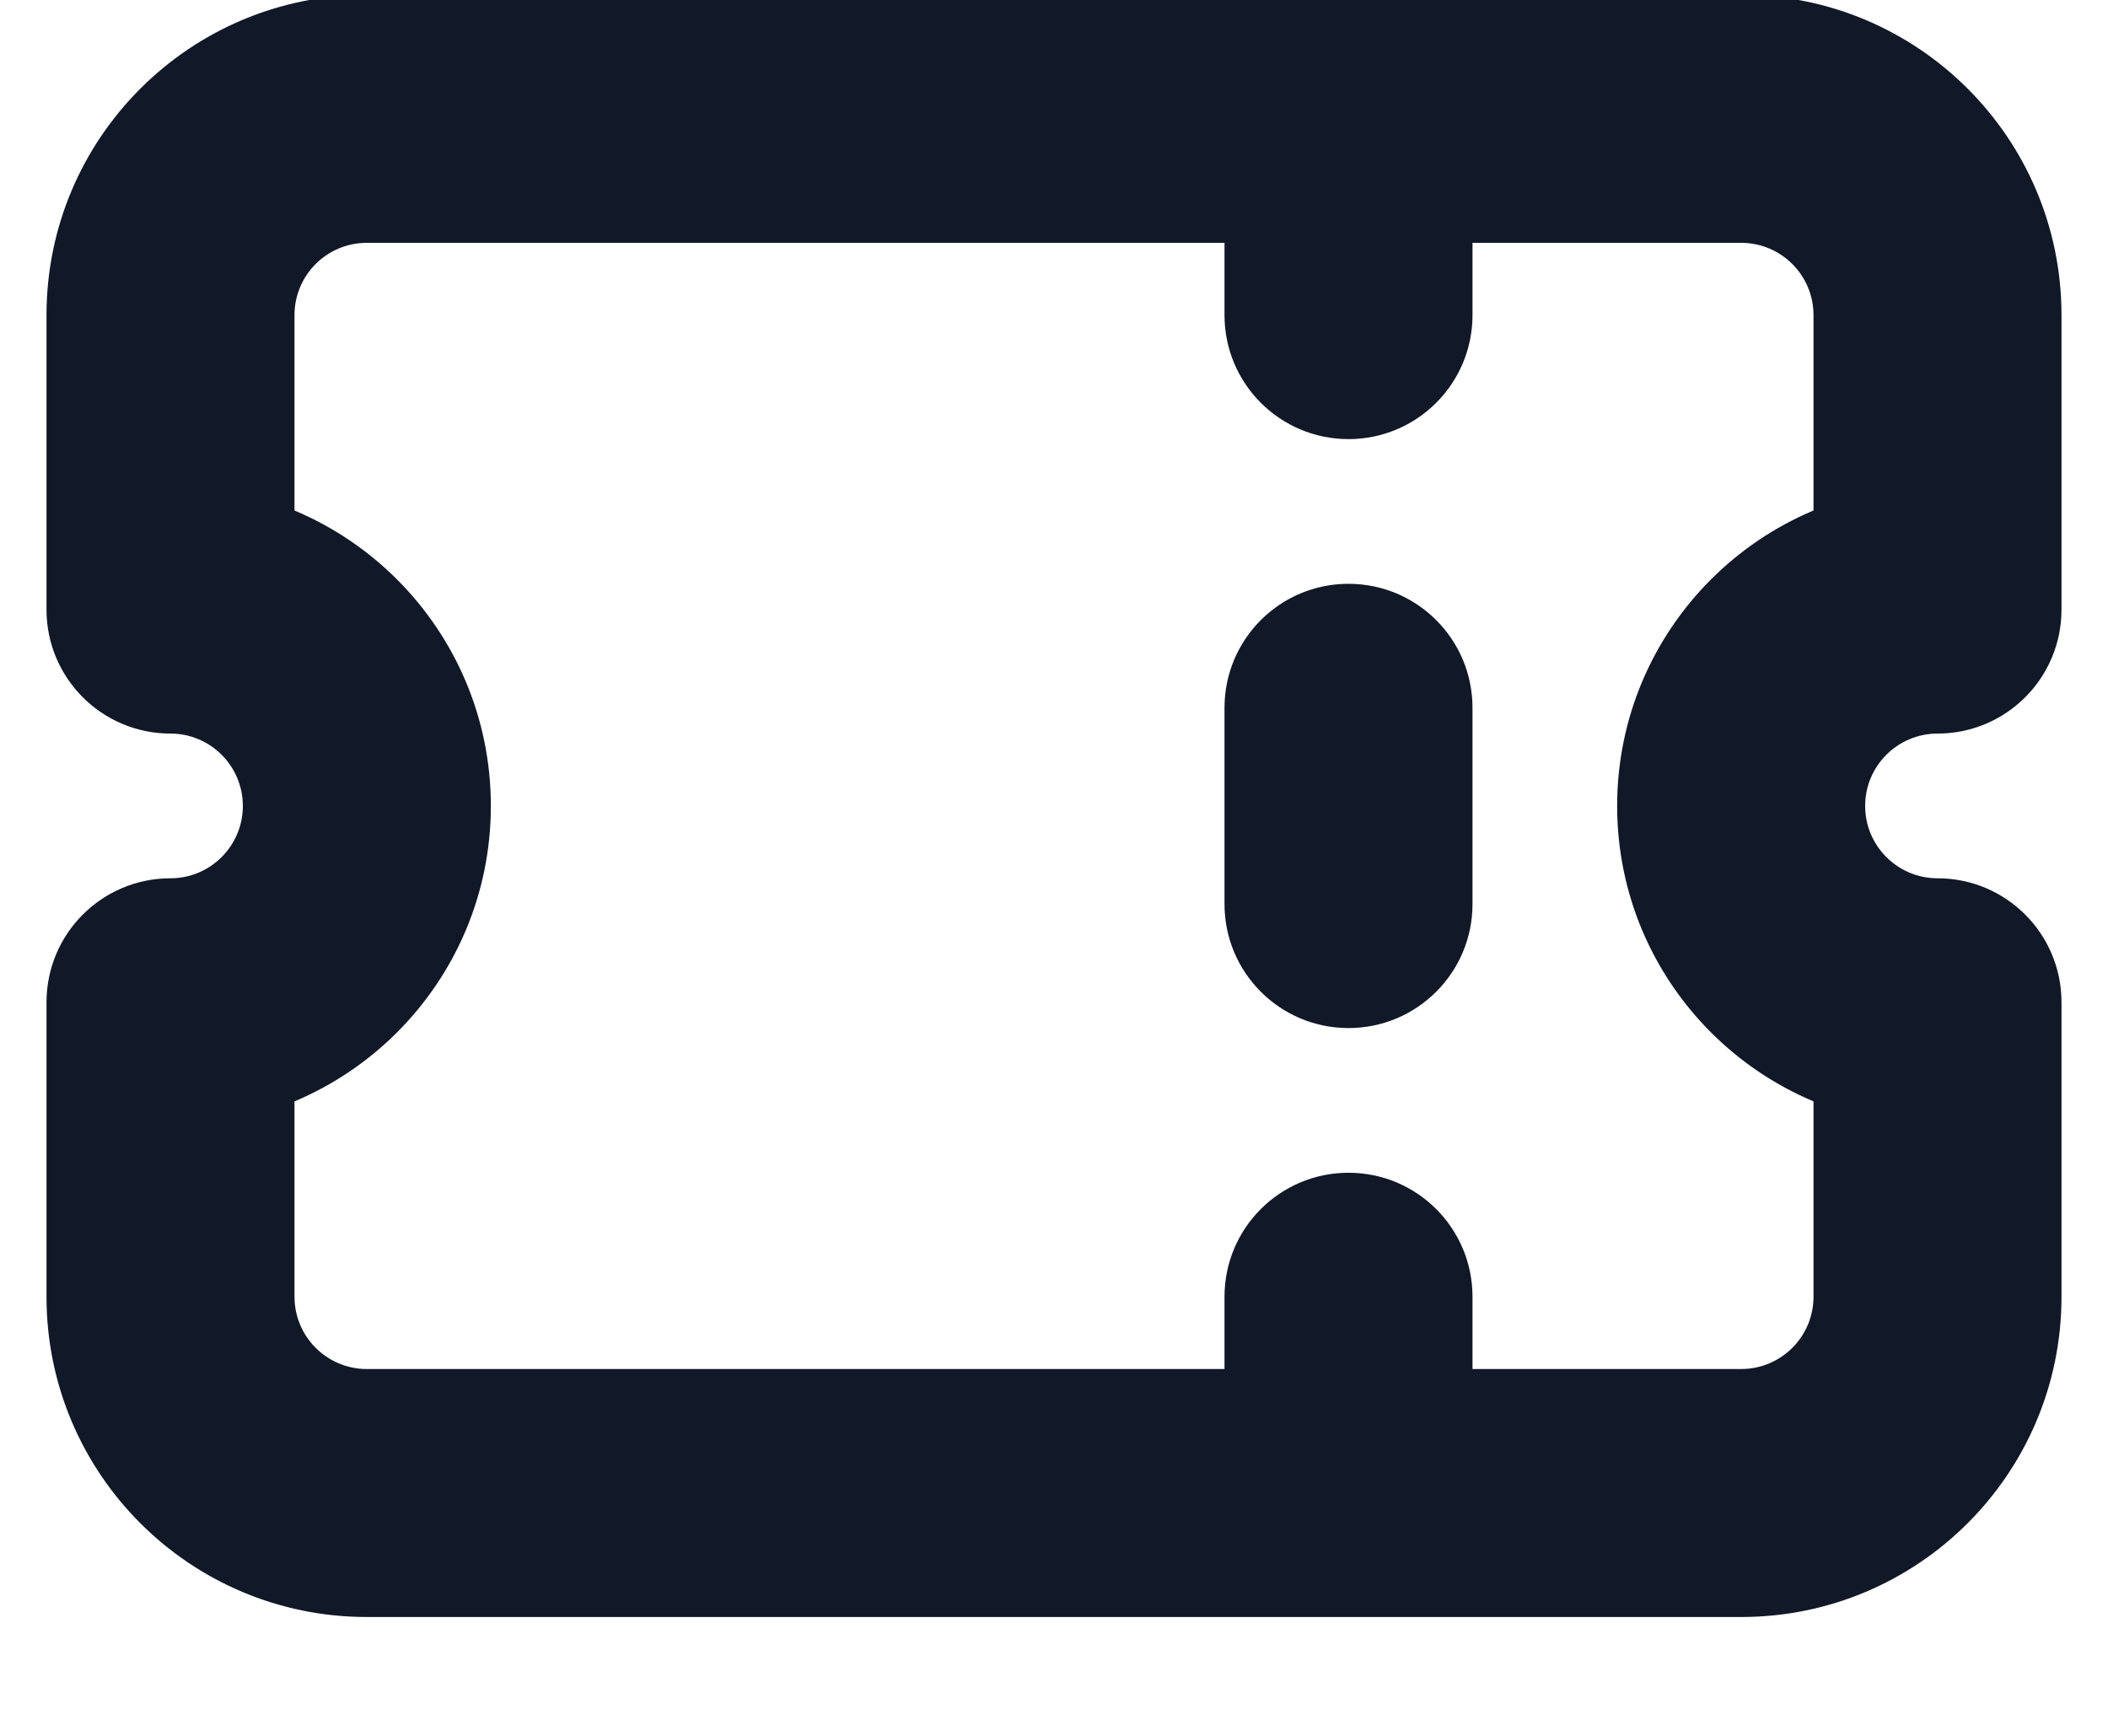 <svg width="34" height="28" viewBox="0 0 34 28" fill="none" xmlns="http://www.w3.org/2000/svg" xmlns:xlink="http://www.w3.org/1999/xlink">
<path d="M31.25,9.833L31.25,11.833C32.355,11.833 33.25,10.938 33.25,9.833L31.25,9.833ZM31.25,16.167L33.25,16.167C33.25,15.062 32.355,14.167 31.25,14.167L31.25,16.167ZM2.75,16.167L2.75,14.167C1.645,14.167 0.75,15.062 0.75,16.167L2.75,16.167ZM2.75,9.833L0.75,9.833C0.75,10.938 1.645,11.833 2.75,11.833L2.75,9.833ZM23.75,1.917C23.75,0.812 22.855,-0.083 21.75,-0.083C20.645,-0.083 19.75,0.812 19.75,1.917L23.75,1.917ZM19.75,5.083C19.75,6.188 20.645,7.083 21.75,7.083C22.855,7.083 23.75,6.188 23.75,5.083L19.75,5.083ZM23.75,11.417C23.75,10.312 22.855,9.417 21.75,9.417C20.645,9.417 19.75,10.312 19.75,11.417L23.75,11.417ZM19.75,14.583C19.75,15.688 20.645,16.583 21.75,16.583C22.855,16.583 23.75,15.688 23.75,14.583L19.75,14.583ZM23.75,20.917C23.75,19.812 22.855,18.917 21.75,18.917C20.645,18.917 19.75,19.812 19.75,20.917L23.75,20.917ZM19.75,24.083C19.75,25.188 20.645,26.083 21.75,26.083C22.855,26.083 23.75,25.188 23.75,24.083L19.75,24.083ZM5.917,-0.083C3.063,-0.083 0.75,2.23 0.75,5.083L4.75,5.083C4.75,4.439 5.272,3.917 5.917,3.917L5.917,-0.083ZM28.083,-0.083L5.917,-0.083L5.917,3.917L28.083,3.917L28.083,-0.083ZM33.25,5.083C33.25,2.23 30.937,-0.083 28.083,-0.083L28.083,3.917C28.728,3.917 29.25,4.439 29.25,5.083L33.25,5.083ZM33.25,9.833L33.25,5.083L29.25,5.083L29.25,9.833L33.25,9.833ZM30.083,13C30.083,12.356 30.606,11.833 31.25,11.833L31.25,7.833C28.397,7.833 26.083,10.147 26.083,13L30.083,13ZM31.25,14.167C30.606,14.167 30.083,13.644 30.083,13L26.083,13C26.083,15.853 28.397,18.167 31.25,18.167L31.25,14.167ZM33.25,20.917L33.25,16.167L29.25,16.167L29.25,20.917L33.25,20.917ZM28.083,26.083C30.937,26.083 33.25,23.77 33.25,20.917L29.25,20.917C29.25,21.561 28.728,22.083 28.083,22.083L28.083,26.083ZM5.917,26.083L28.083,26.083L28.083,22.083L5.917,22.083L5.917,26.083ZM0.75,20.917C0.75,23.77 3.063,26.083 5.917,26.083L5.917,22.083C5.272,22.083 4.75,21.561 4.75,20.917L0.75,20.917ZM0.75,16.167L0.75,20.917L4.75,20.917L4.75,16.167L0.75,16.167ZM3.917,13C3.917,13.644 3.394,14.167 2.75,14.167L2.75,18.167C5.603,18.167 7.917,15.853 7.917,13L3.917,13ZM2.75,11.833C3.394,11.833 3.917,12.356 3.917,13L7.917,13C7.917,10.147 5.603,7.833 2.75,7.833L2.75,11.833ZM0.75,5.083L0.75,9.833L4.75,9.833L4.75,5.083L0.75,5.083ZM19.75,1.917L19.75,5.083L23.75,5.083L23.75,1.917L19.75,1.917ZM19.75,11.417L19.75,14.583L23.75,14.583L23.75,11.417L19.75,11.417ZM19.75,20.917L19.75,24.083L23.75,24.083L23.75,20.917L19.75,20.917Z" fill="#111827"/>
</svg>
